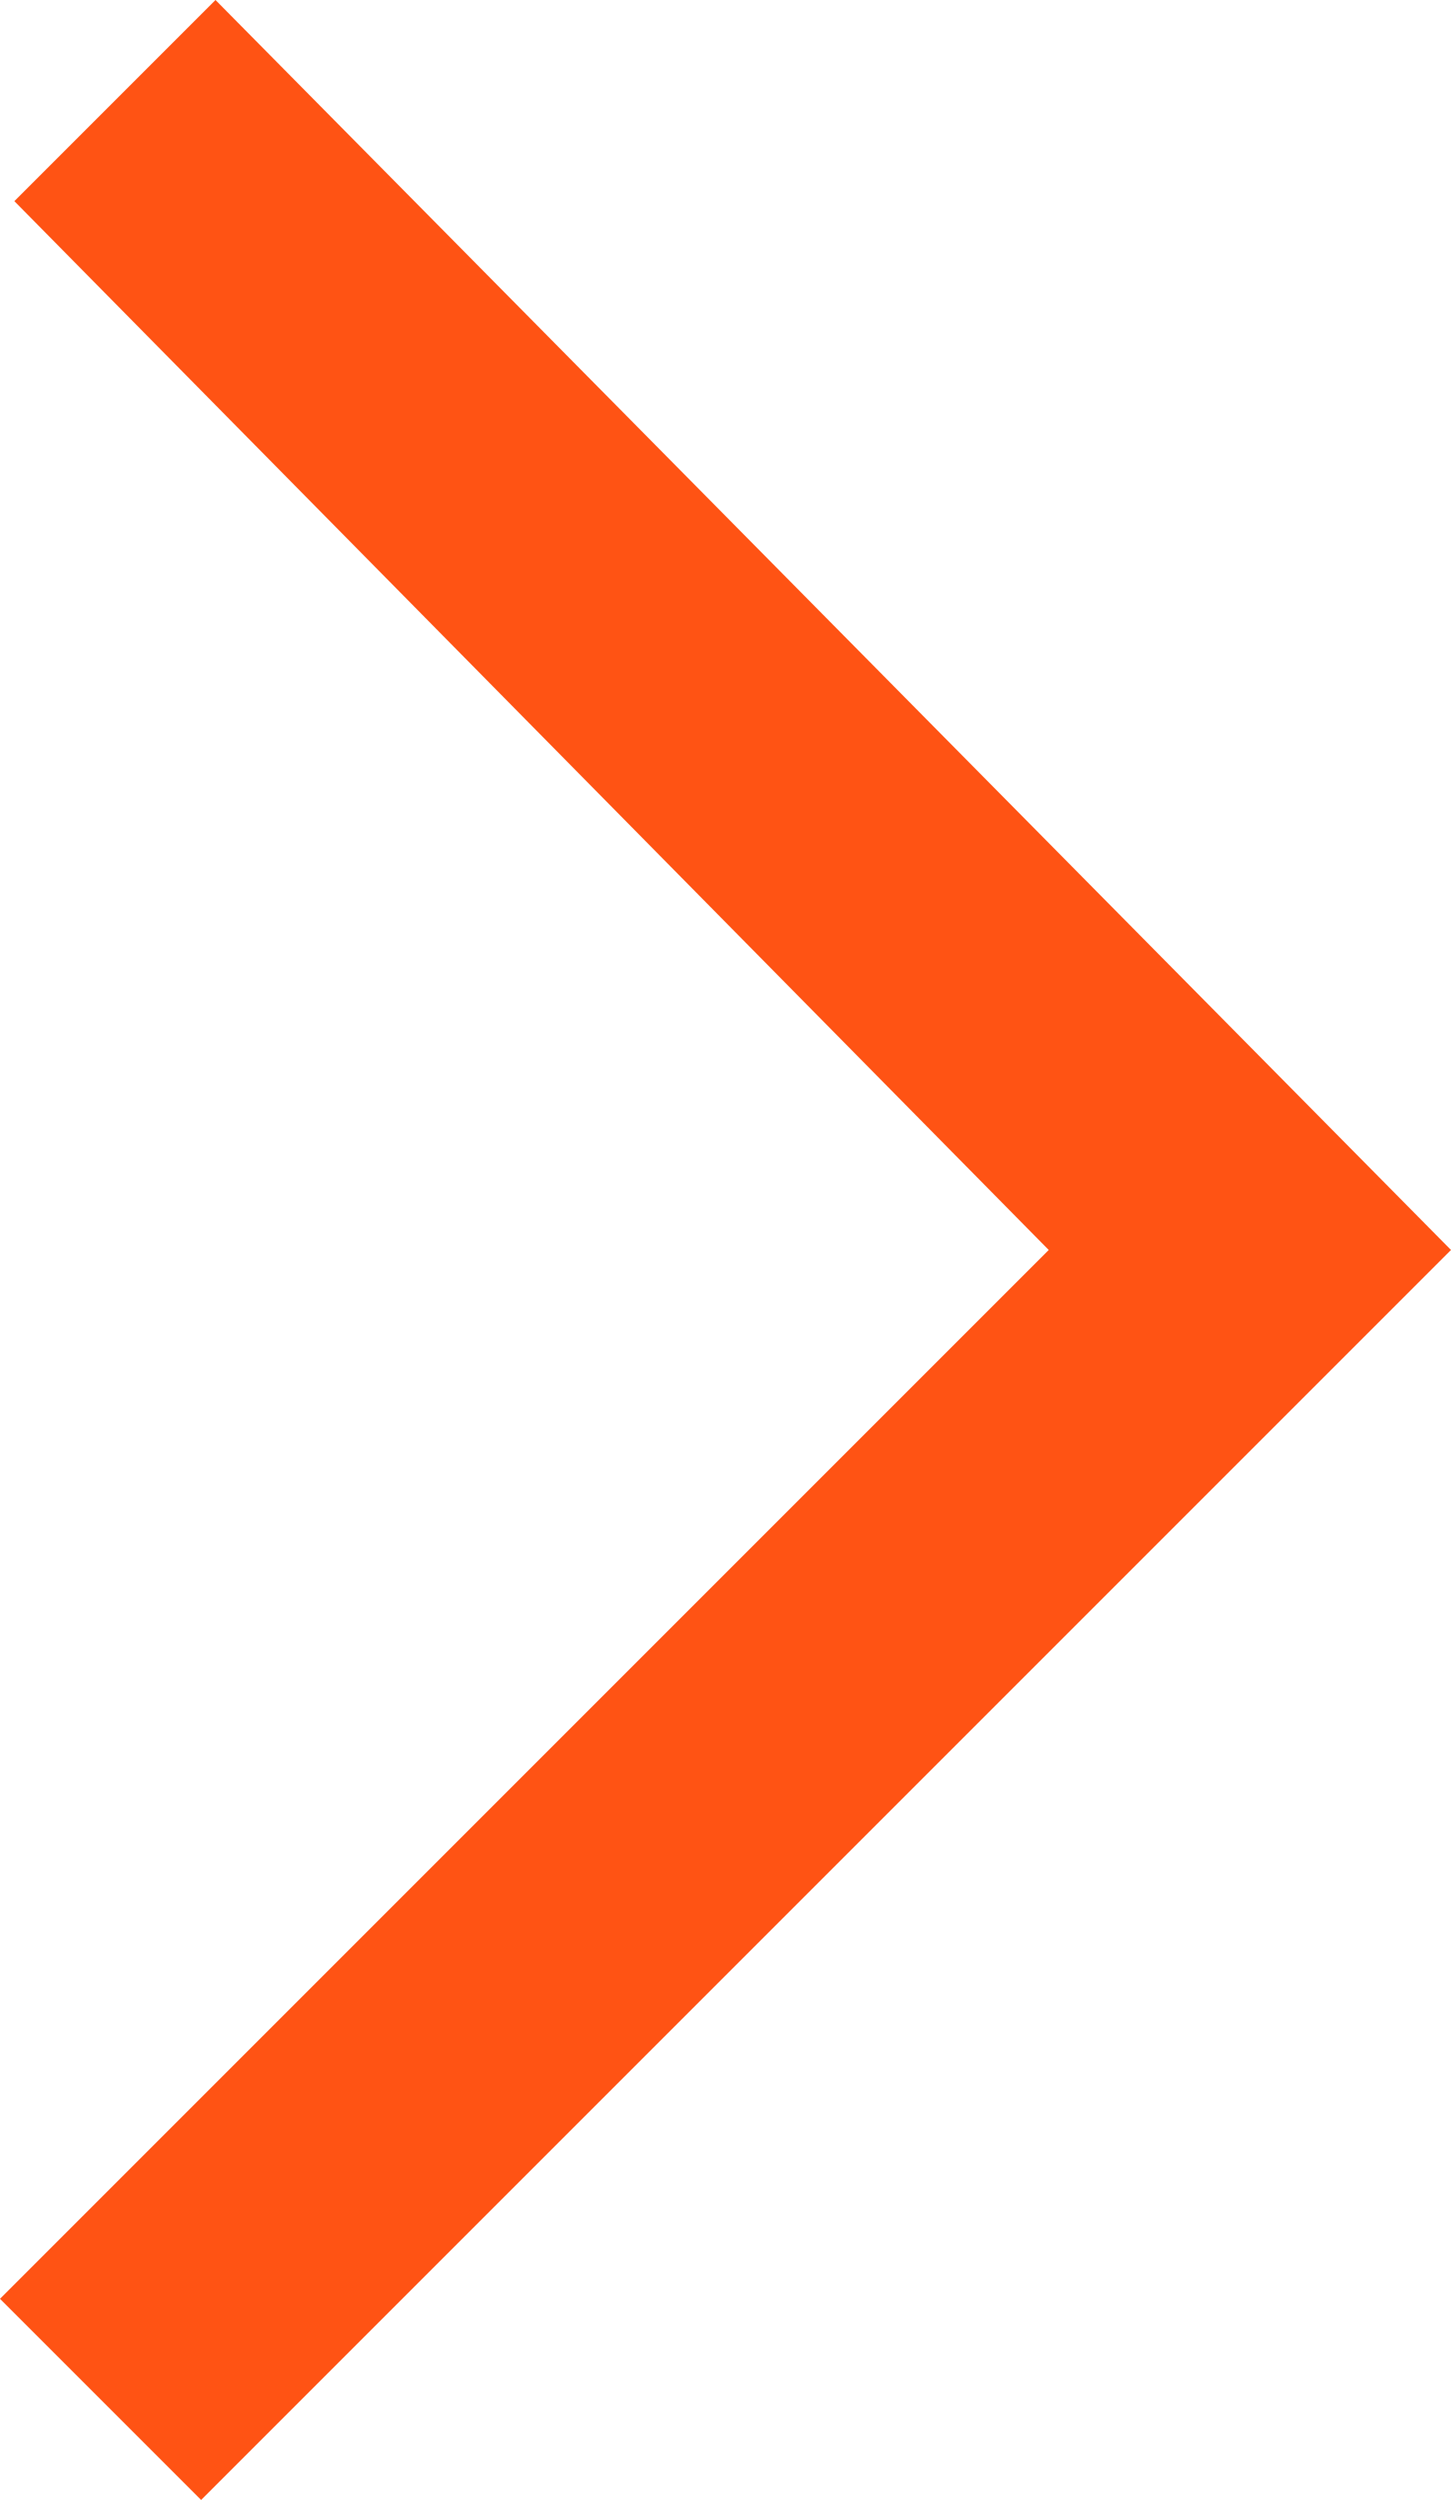 <?xml version="1.0" encoding="utf-8"?>
<!-- Generator: Adobe Illustrator 18.0.0, SVG Export Plug-In . SVG Version: 6.00 Build 0)  -->
<!DOCTYPE svg PUBLIC "-//W3C//DTD SVG 1.1//EN" "http://www.w3.org/Graphics/SVG/1.1/DTD/svg11.dtd">
<svg version="1.1" id="Layer_1" xmlns="http://www.w3.org/2000/svg" xmlns:xlink="http://www.w3.org/1999/xlink" x="0px" y="0px"
	 viewBox="0 0 10.1 17.4" enable-background="new 0 0 10.1 17.4" xml:space="preserve">
<g>
	<polygon fill="#FF5314" points="1.4,17.4 0,16 7.3,8.7 0.1,1.4 1.5,0 10.1,8.7 	"/>
</g>
</svg>

